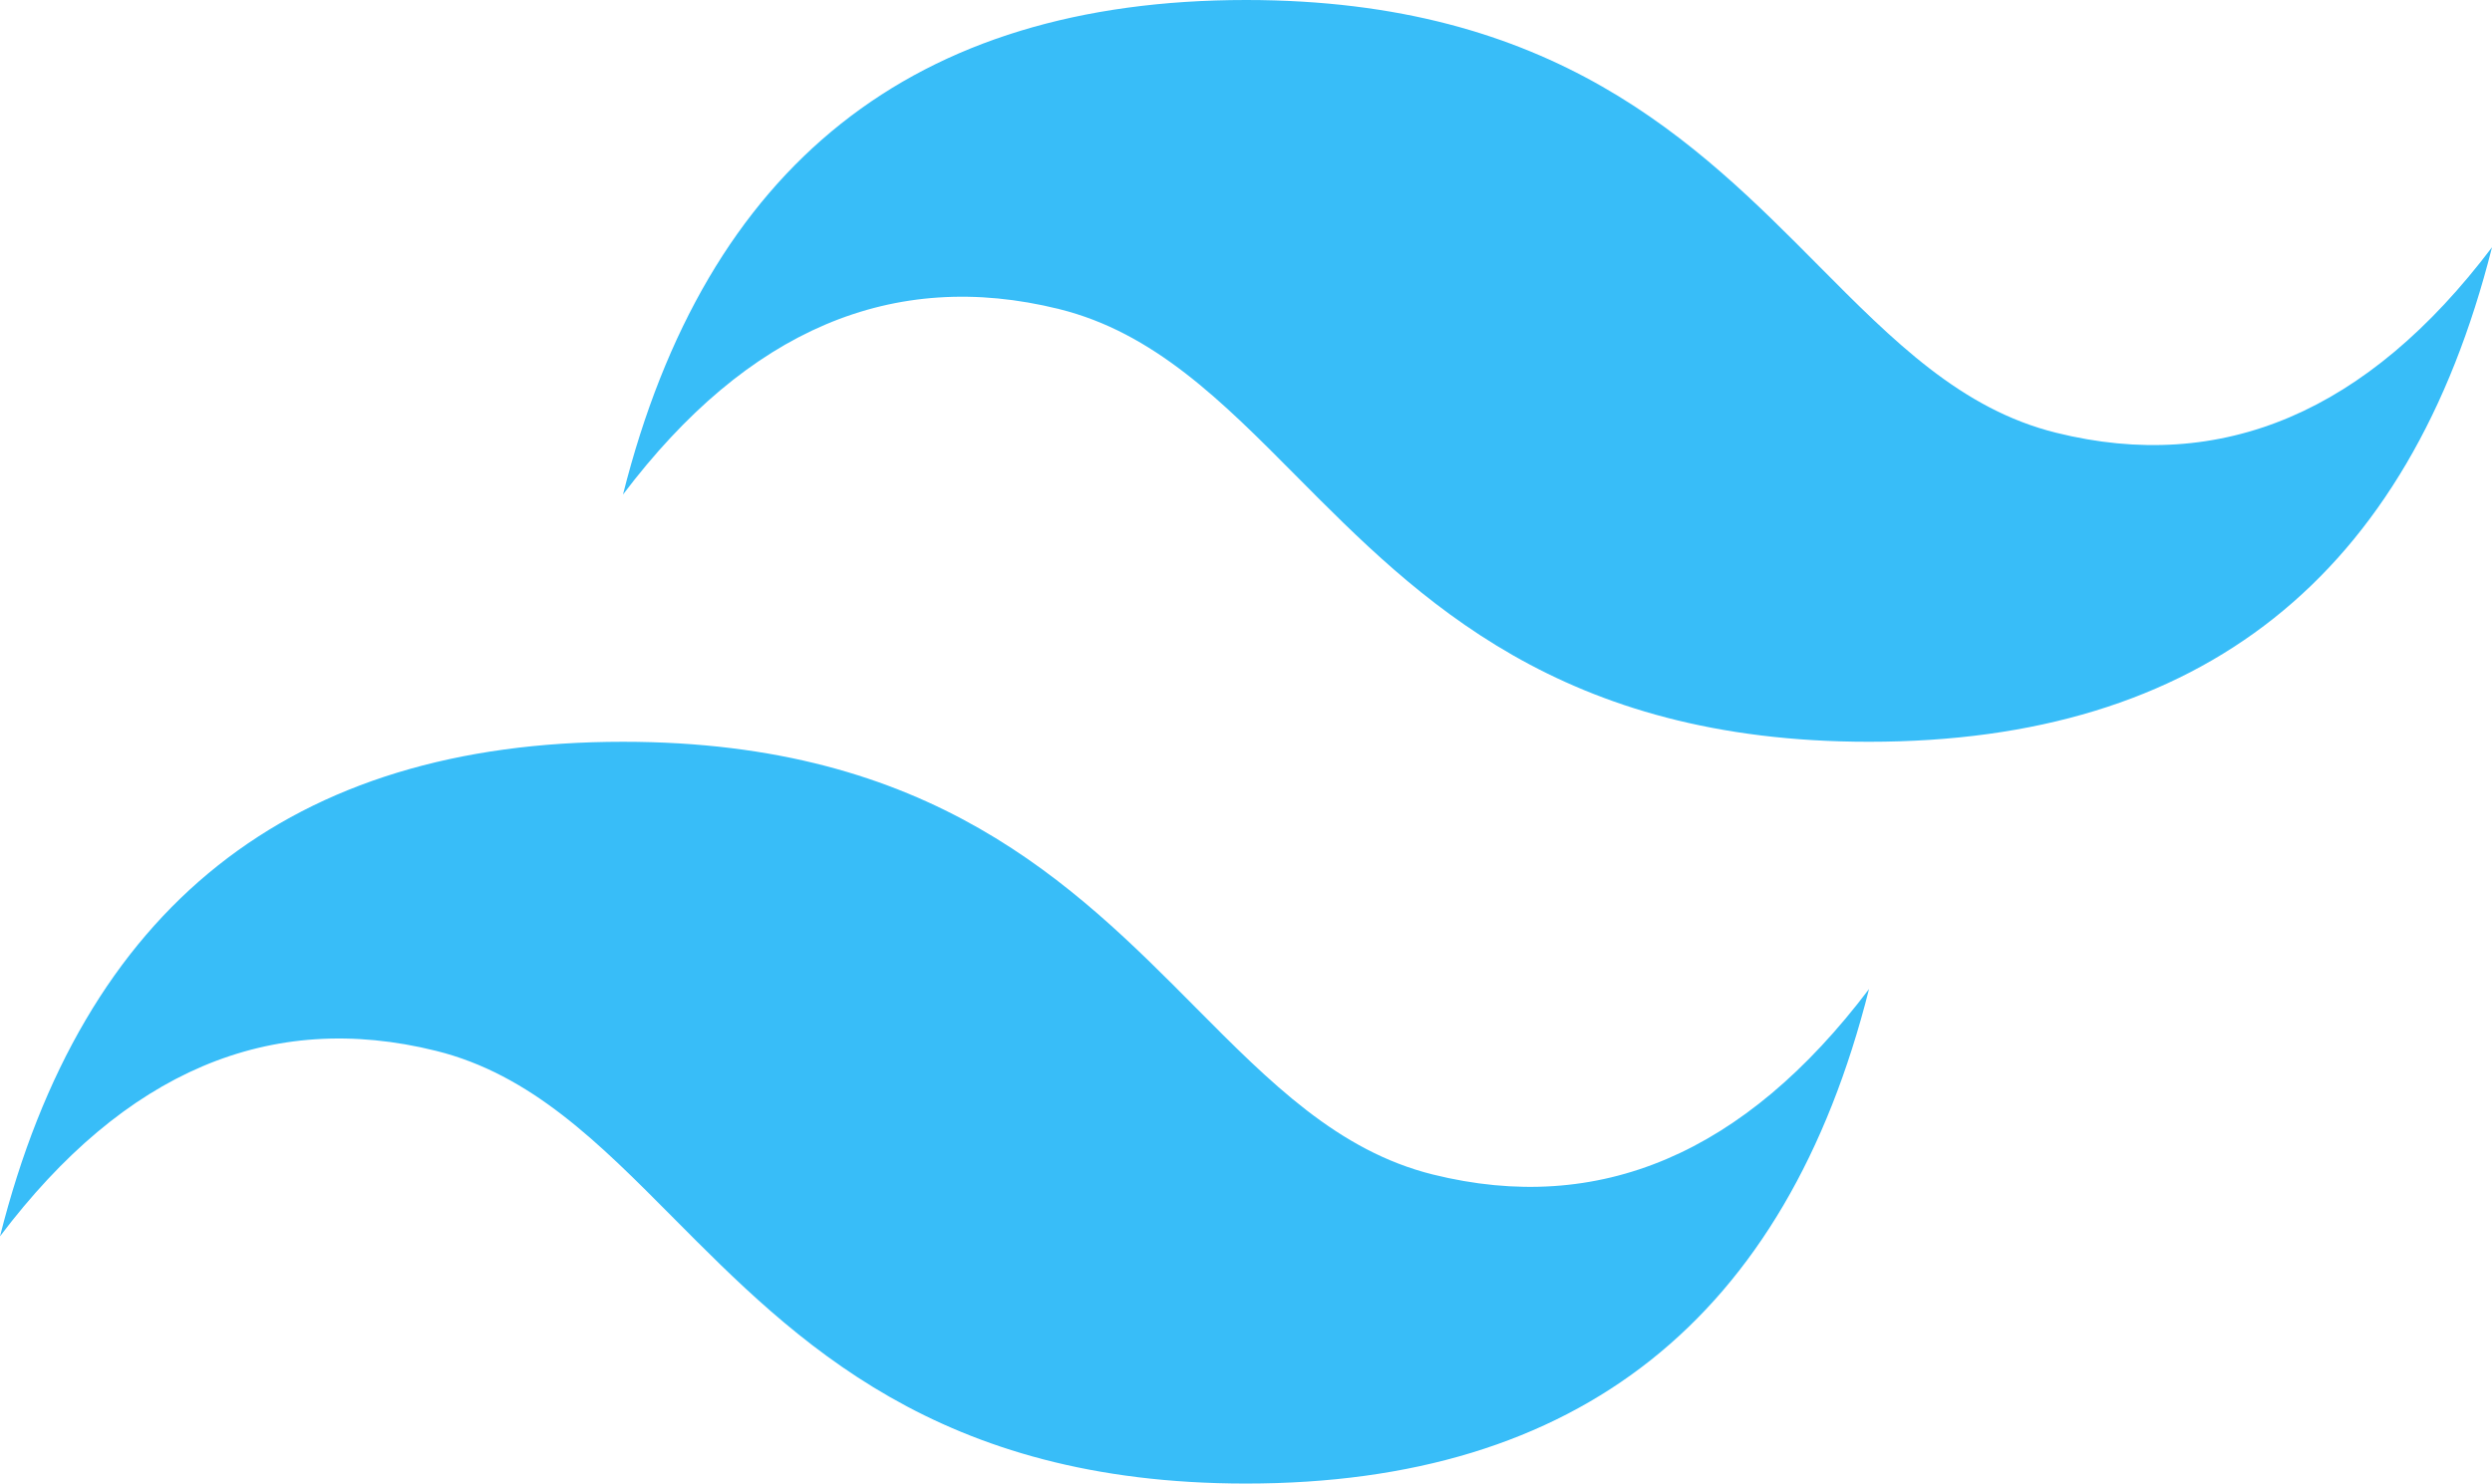 <svg width="131" height="78" viewBox="0 0 131 78" fill="none" xmlns="http://www.w3.org/2000/svg">
<path fill-rule="evenodd" clip-rule="evenodd" d="M65.501 0C48.033 0 37.118 8.667 32.749 26.002C39.3 17.334 46.942 14.085 55.675 16.25C60.657 17.486 64.22 21.073 68.161 25.046C74.583 31.514 82.017 39 98.251 39C115.716 39 126.634 30.333 131 13.001C124.452 21.668 116.81 24.918 108.077 22.75C103.092 21.514 99.529 17.927 95.589 13.957C89.166 7.483 81.735 0 65.501 0ZM32.749 39C15.284 39 4.366 47.667 0 65.002C6.551 56.334 14.193 53.085 22.923 55.25C27.908 56.486 31.471 60.074 35.411 64.046C41.834 70.514 49.265 78 65.501 78C82.967 78 93.884 69.335 98.251 52.001C91.7 60.668 84.058 63.918 75.325 61.752C70.343 60.514 66.78 56.926 62.839 52.957C56.417 46.488 48.983 39 32.749 39Z" fill="#38BDF8"/>
</svg>
